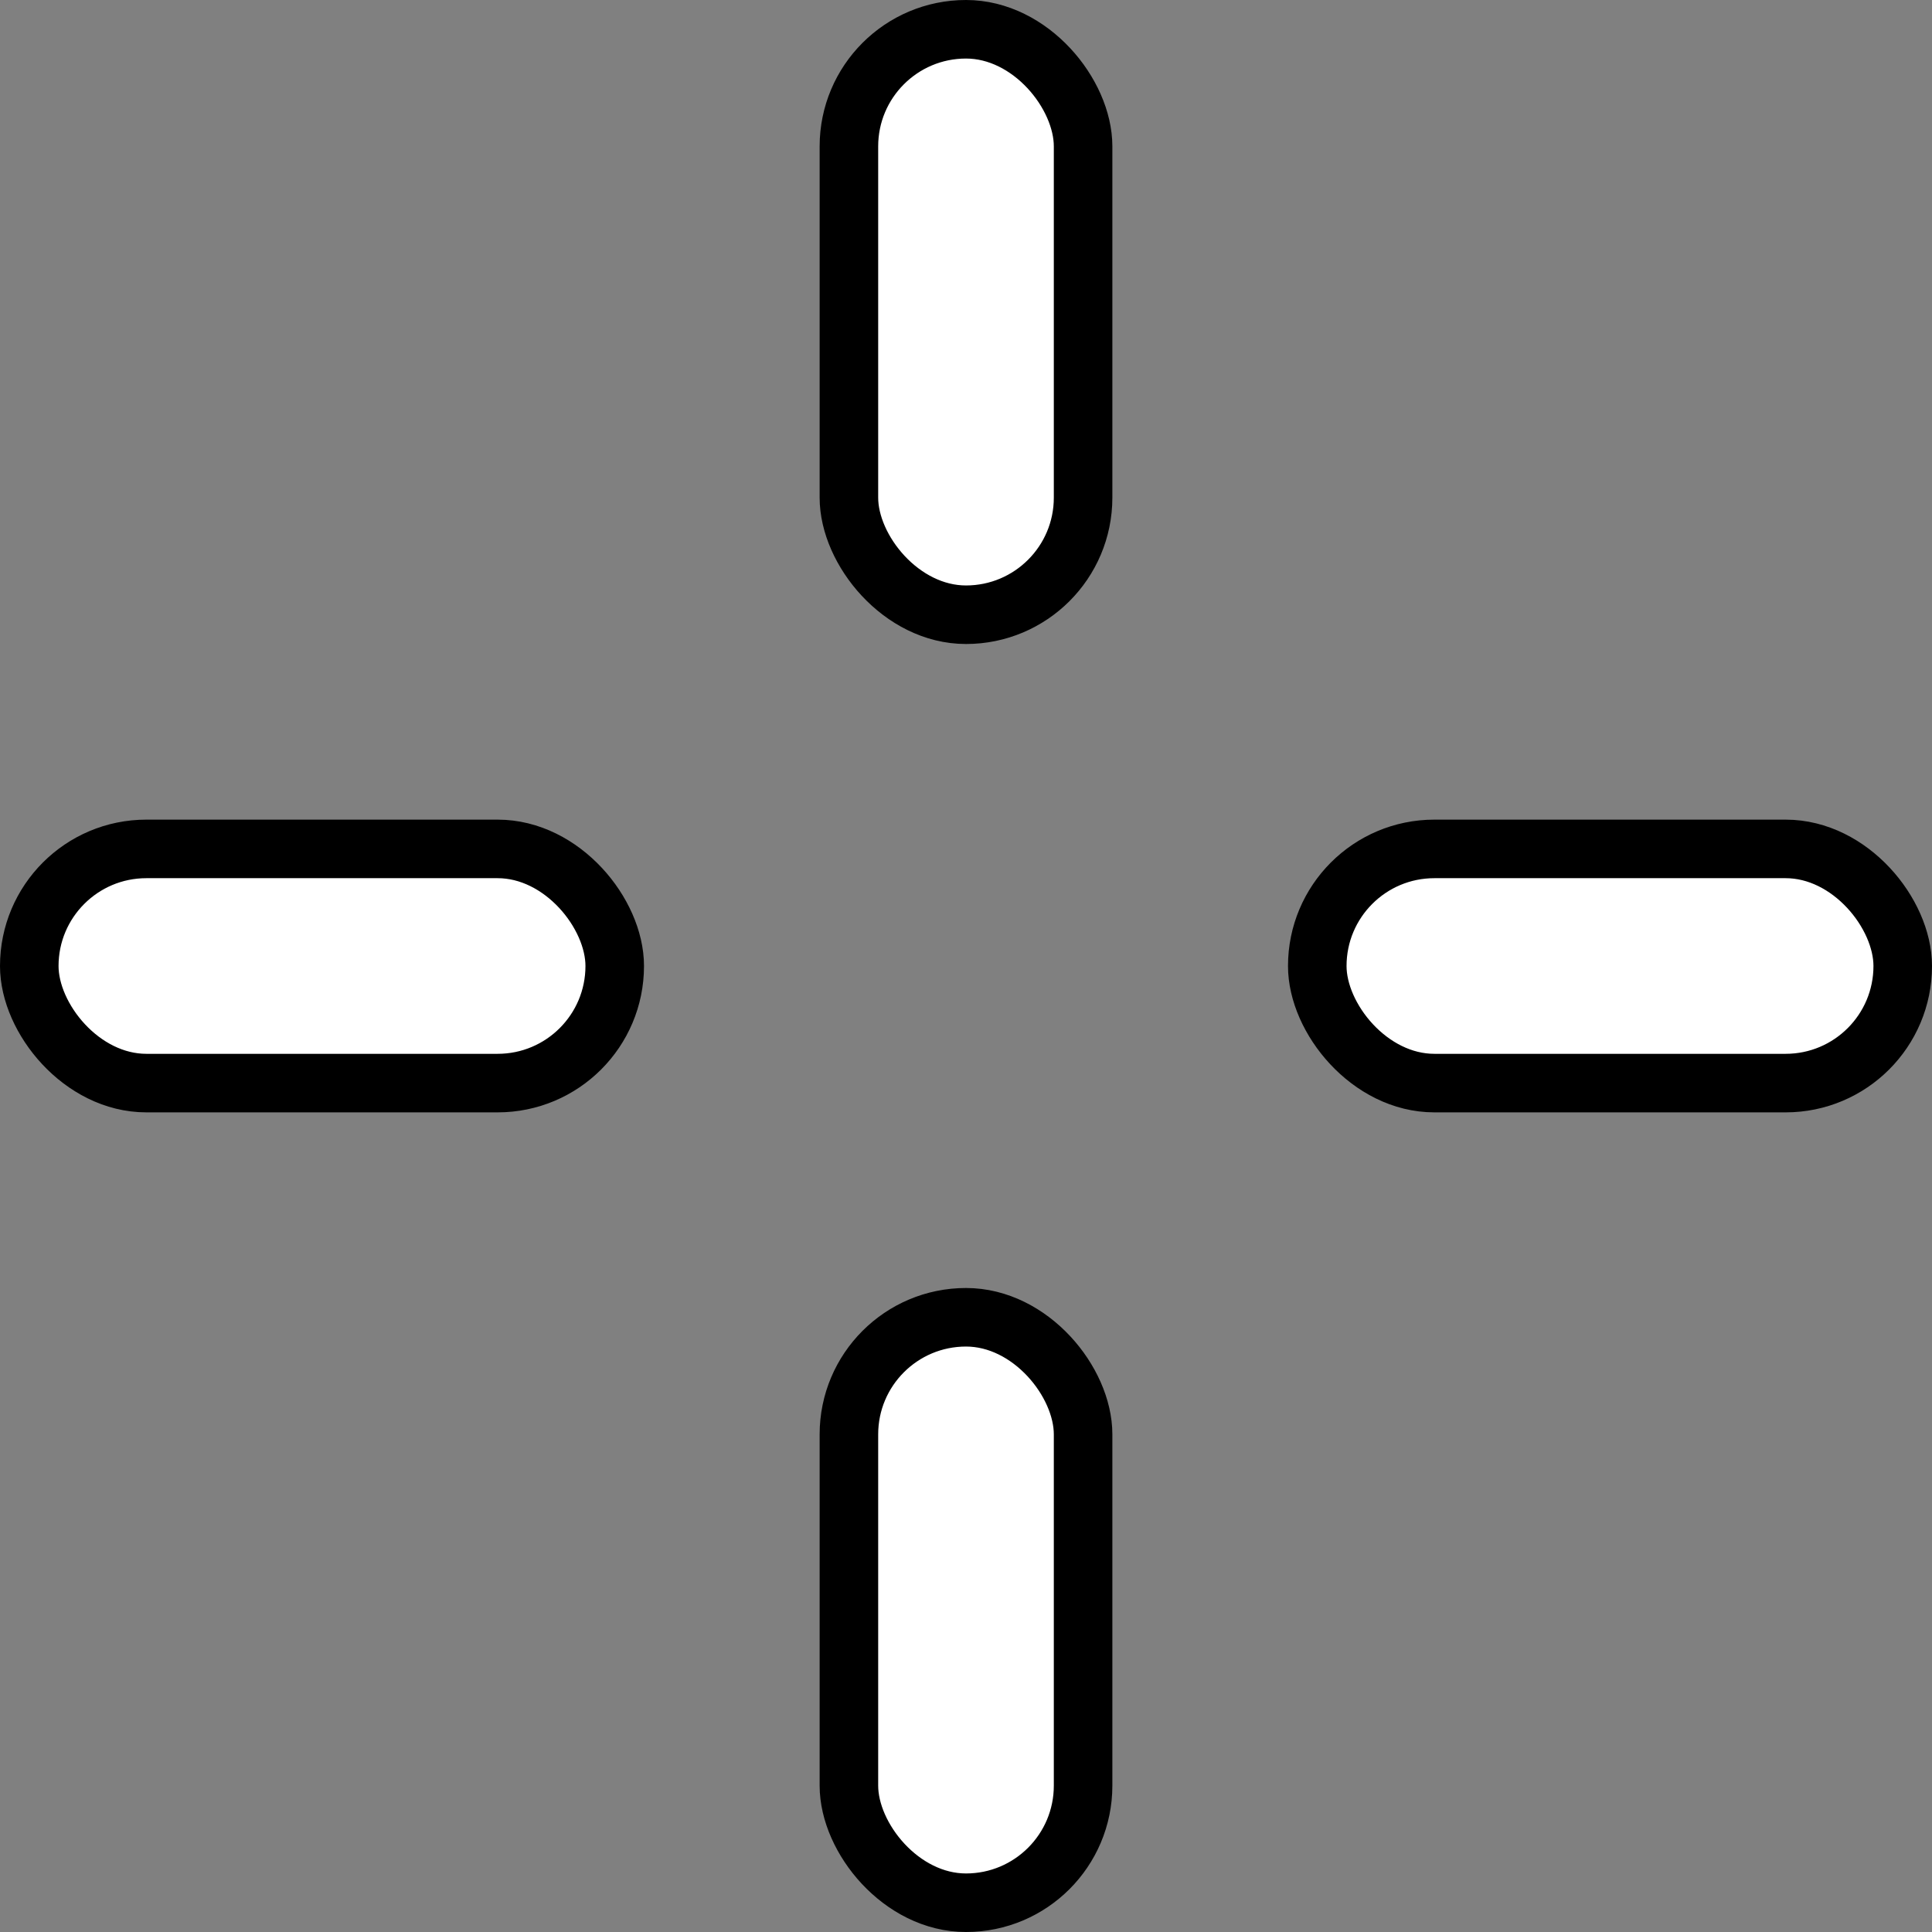 <?xml version="1.0" encoding="UTF-8" standalone="no"?>
<!-- Created with Inkscape (http://www.inkscape.org/) -->

<svg
   width="66"
   height="66"
   viewBox="0 0 66 66"
   version="1.1"
   id="svg1"
   inkscape:version="1.3.2 (091e20e, 2023-11-25, custom)"
   sodipodi:docname="fast_turn.svg"
   xmlns:inkscape="http://www.inkscape.org/namespaces/inkscape"
   xmlns:sodipodi="http://sodipodi.sourceforge.net/DTD/sodipodi-0.dtd"
   xmlns="http://www.w3.org/2000/svg"
   xmlns:svg="http://www.w3.org/2000/svg">
  <rect x="0" y="0" width="66" height="66" fill="#808080" stroke="none"/>
  <sodipodi:namedview
     id="namedview1"
     pagecolor="#ffffff"
     bordercolor="#000000"
     borderopacity="0.25"
     inkscape:showpageshadow="2"
     inkscape:pageopacity="0.0"
     inkscape:pagecheckerboard="0"
     inkscape:deskcolor="#d1d1d1"
     inkscape:document-units="px"
     inkscape:zoom="1.4485269"
     inkscape:cx="11.390883"
     inkscape:cy="16.913735"
     inkscape:window-width="1920"
     inkscape:window-height="1009"
     inkscape:window-x="-8"
     inkscape:window-y="-8"
     inkscape:window-maximized="1"
     inkscape:current-layer="layer1" />
  <defs
     id="defs1" />
  <g
     inkscape:label="Cursor"
     inkscape:groupmode="layer"
     id="layer1"
     style="display:none">
    <rect
       style="fill:#ffffff;fill-opacity:1;stroke:#000000;stroke-width:2;stroke-linejoin:round;stroke-dasharray:none"
       id="rect1"
       width="16"
       height="16"
       x="25"
       y="25"
       rx="8"
       ry="8" />
  </g>
  <g
     inkscape:groupmode="layer"
     id="layer2"
     inkscape:label="FastTurnIndicator">
    <rect
       style="fill:#ffffff;fill-opacity:1;stroke:#000000;stroke-width:2;stroke-linejoin:round;stroke-dasharray:none"
       id="rect1-2"
       width="20"
       height="8"
       x="1"
       y="29"
       rx="4"
       ry="4" />
    <rect
       style="fill:#ffffff;fill-opacity:1;stroke:#000000;stroke-width:2;stroke-linejoin:round;stroke-dasharray:none"
       id="rect1-2-7"
       width="20"
       height="8"
       x="45"
       y="29"
       rx="4"
       ry="4" />
    <rect
       style="fill:#ffffff;fill-opacity:1;stroke:#000000;stroke-width:2;stroke-linejoin:round;stroke-dasharray:none"
       id="rect1-2-7-2"
       width="8"
       height="20"
       x="29"
       y="1"
       rx="4"
       ry="4" />
    <rect
       style="fill:#ffffff;fill-opacity:1;stroke:#000000;stroke-width:2;stroke-linejoin:round;stroke-dasharray:none"
       id="rect1-2-7-2-9"
       width="8"
       height="20"
       x="29"
       y="45"
       rx="4"
       ry="4" />
  </g>
</svg>
